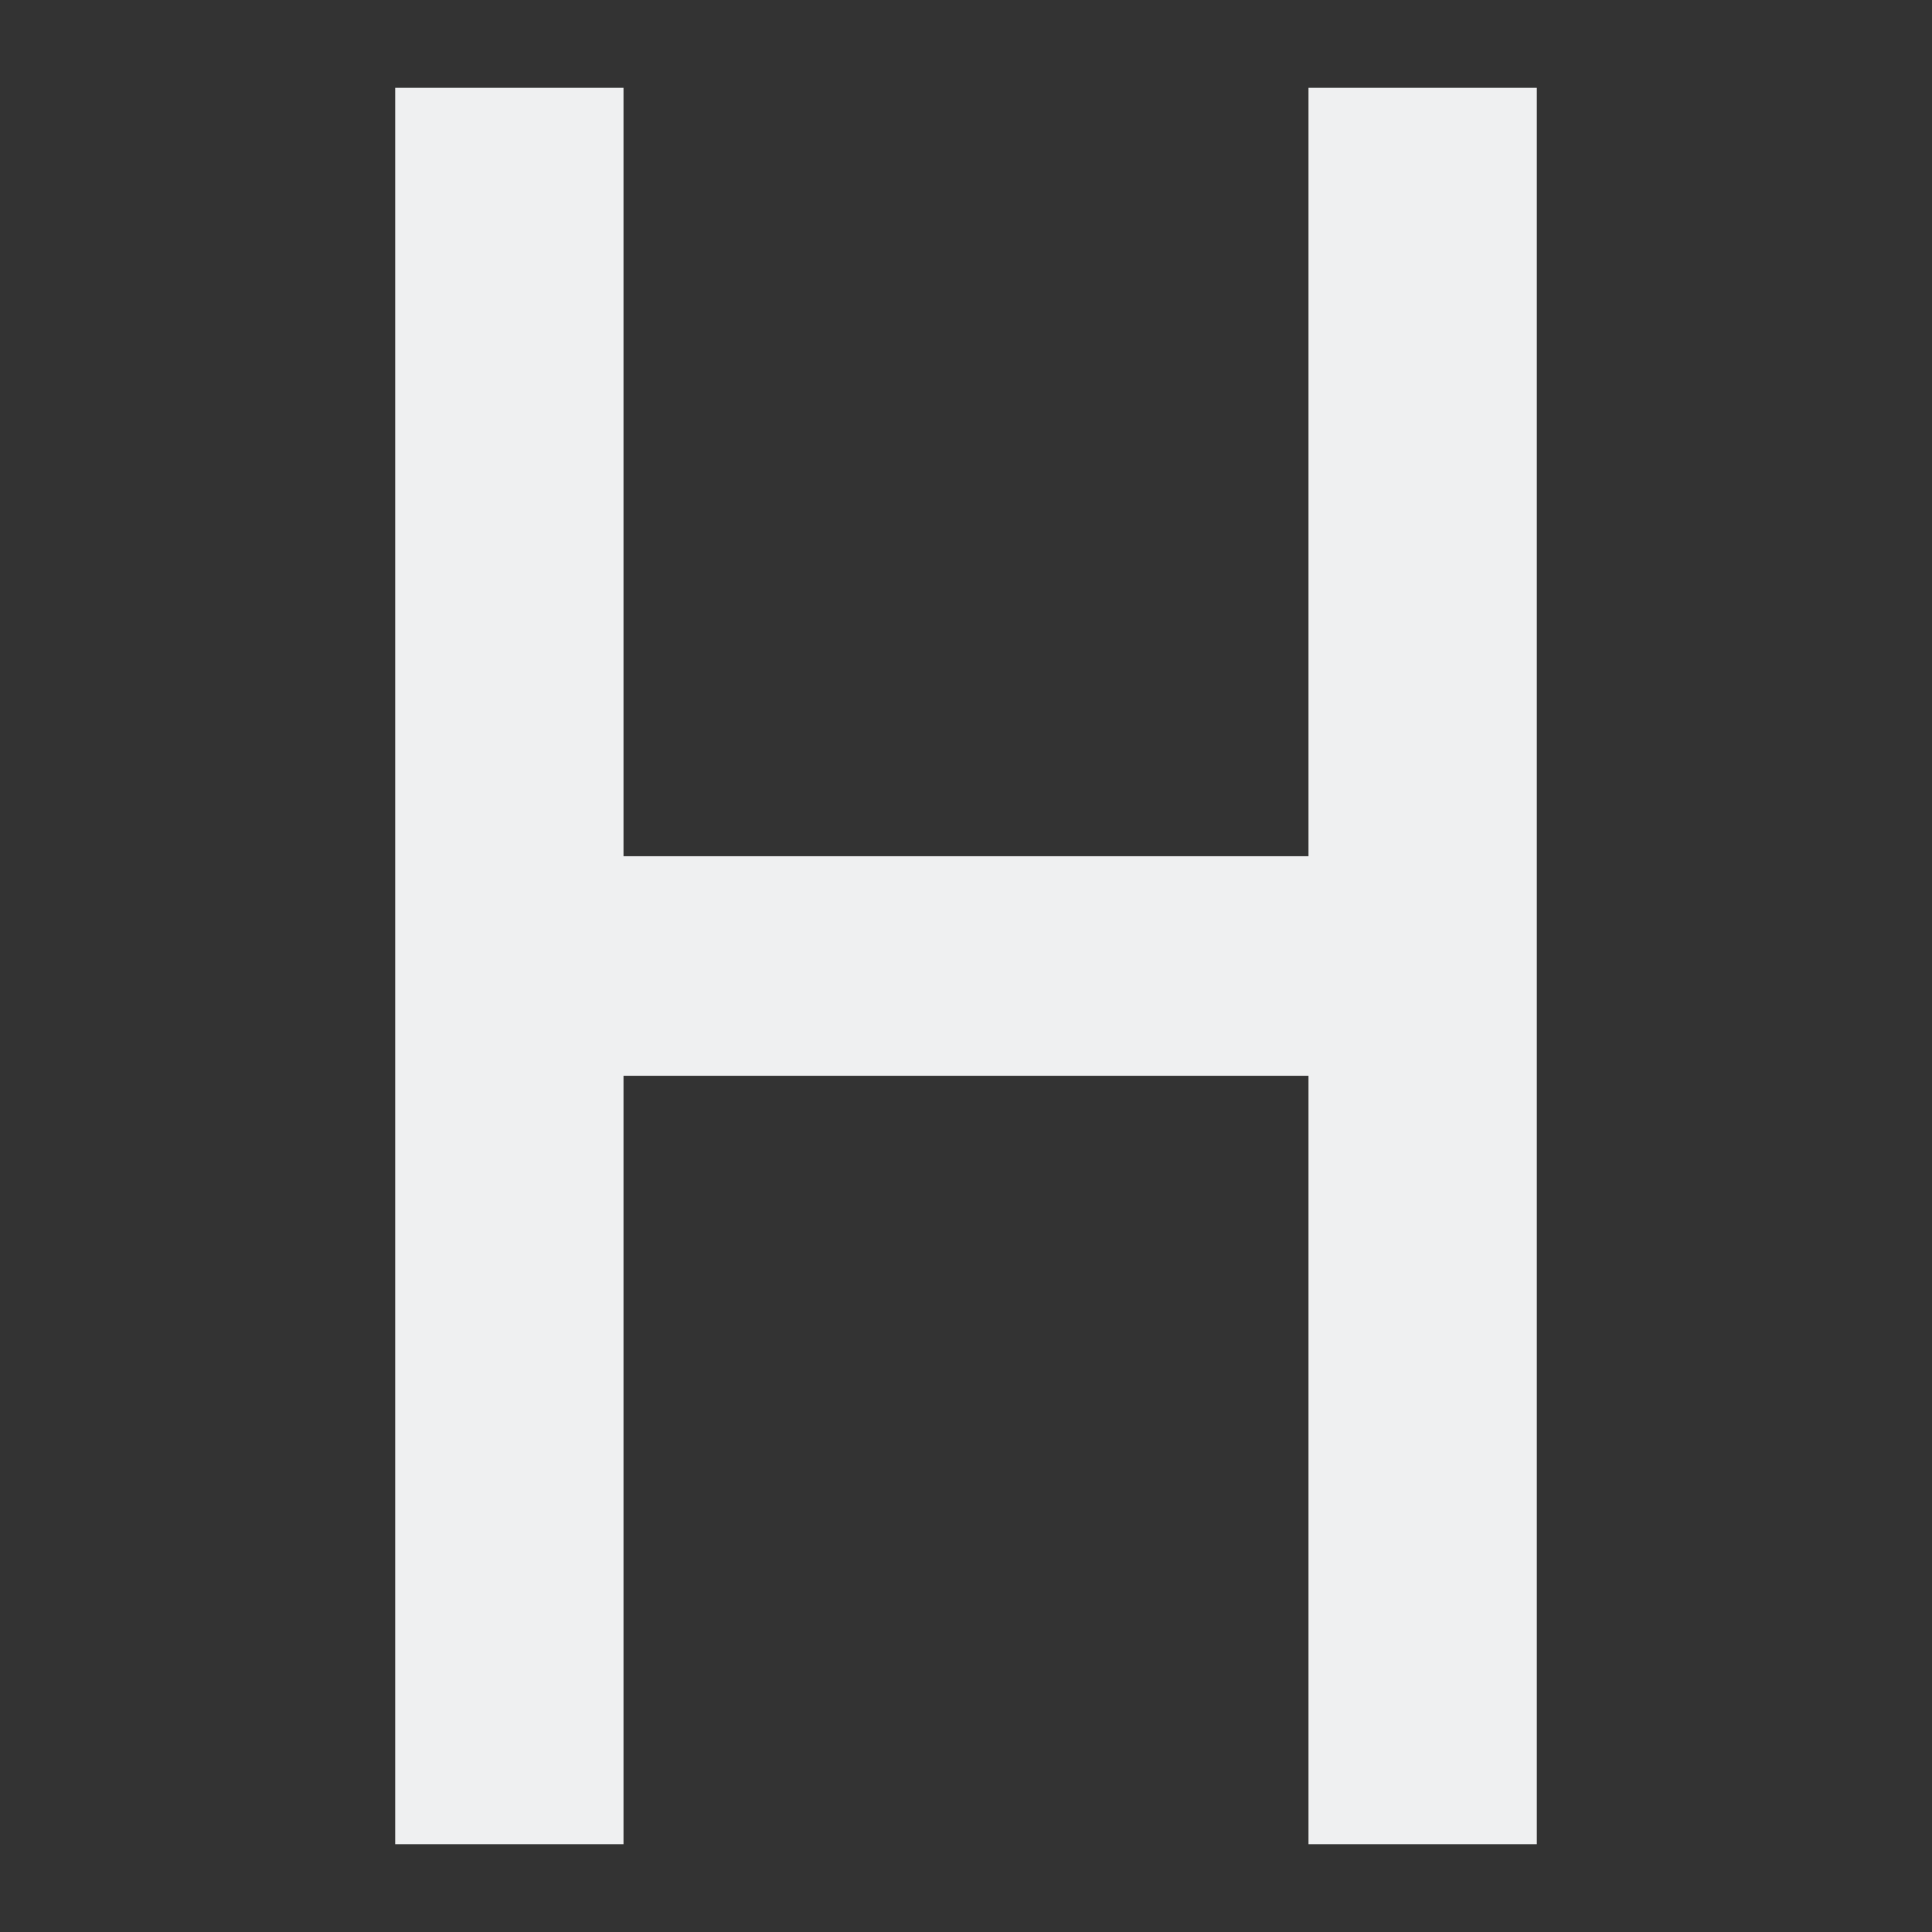 <?xml version="1.0" encoding="UTF-8"?>
<svg version="1.1" viewBox="0 0 22 22" xmlns="http://www.w3.org/2000/svg"><rect x="0" y="0" width="22" height="22" fill="#333333" stroke="none"/><path d="m13.214 13q0.61 0 1.094 0.179 0.491 0.179 0.829 0.491 0.338 0.305 0.517 0.723 0.186 0.411 0.186 0.882 0 0.418-0.093 0.736-0.086 0.318-0.259 0.557t-0.424 0.405q-0.252 0.166-0.57 0.272 1.506 0.511 1.506 2.036 0 0.67-0.245 1.181-0.239 0.504-0.65 0.849-0.405 0.345-0.948 0.517-0.537 0.172-1.134 0.172-0.63 0-1.114-0.146-0.478-0.146-0.842-0.438-0.358-0.298-0.623-0.736-0.259-0.438-0.444-1.015l0.703-0.298q0.279-0.113 0.517-0.053 0.245 0.053 0.345 0.259 0.119 0.226 0.252 0.424 0.133 0.192 0.298 0.345 0.172 0.146 0.391 0.232t0.504 0.086q0.352 0 0.61-0.113 0.265-0.119 0.438-0.305 0.172-0.192 0.259-0.431t0.086-0.478q0-0.305-0.06-0.557-0.053-0.252-0.252-0.431-0.192-0.179-0.57-0.279-0.378-0.099-1.028-0.099v-1.134q0.544-0.007 0.889-0.099 0.352-0.093 0.55-0.259 0.199-0.172 0.272-0.405 0.073-0.232 0.073-0.517 0-0.604-0.305-0.909-0.298-0.305-0.842-0.305-0.484 0-0.809 0.272t-0.451 0.67q-0.106 0.305-0.285 0.398-0.172 0.093-0.497 0.04l-0.842-0.146q0.093-0.643 0.352-1.121 0.259-0.484 0.65-0.803 0.391-0.325 0.889-0.484 0.504-0.166 1.081-0.166z" fill="none"/><path d="m4.5 1v20h2.6v-8.75h7.8v8.75h2.6v-20h-2.6v8.75h-7.8v-8.75z" fill="#eff0f1" stroke-width="1.275"/></svg>
